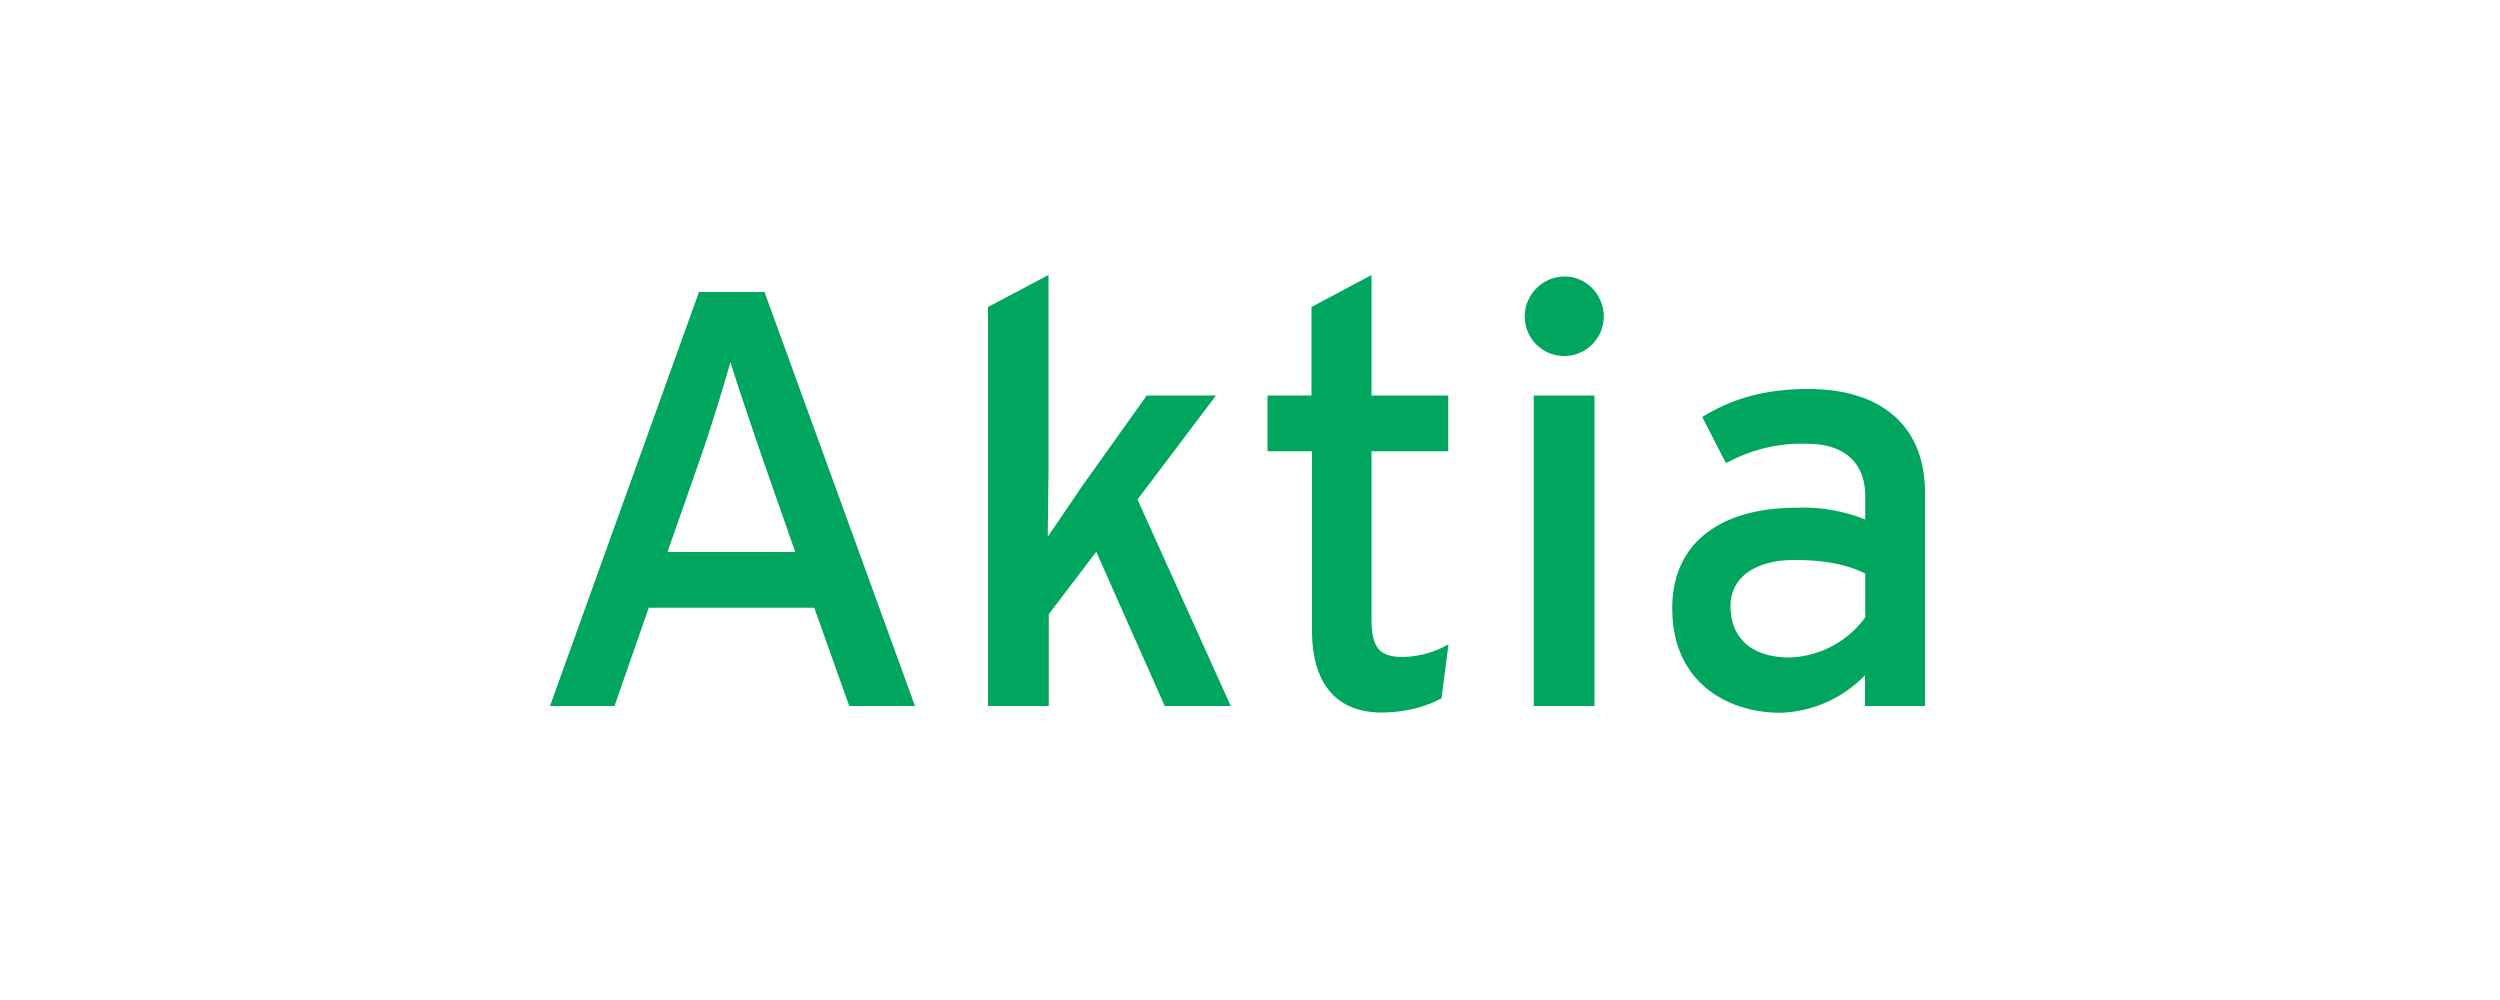 <svg xmlns="http://www.w3.org/2000/svg" viewBox="0 0 100 40"><path fill="#00A65D" d="M36.6 28.24l-6.02-16.56h-2.62L22 28.24h2.58l1.37-3.93h6.62l1.4 3.93h2.63zm-4.8-6.16h-5.1l1.32-3.77a82.03 82.03 0 001.2-3.83c.2.7.86 2.62 1.26 3.8l1.33 3.8zm17.43 6.16l-3.73-8.26 3.14-4.16h-2.77l-2.58 3.62-1.38 2.03.03-2.65V11l-2.42 1.28v15.96h2.43v-3.67l1.9-2.5 2.74 6.17h2.64zm8.7-2.46a3.9 3.9 0 01-1.8.5c-.9 0-1.27-.32-1.27-1.5v-6.73h3.07v-2.23h-3.07V11l-2.4 1.28v3.54H50.7v2.23h1.78v7.16c0 2.23 1.06 3.29 2.78 3.29.97 0 1.8-.24 2.4-.57l.28-2.15zm6.22-13.12c0-.87-.7-1.6-1.56-1.6-.87 0-1.6.71-1.6 1.6a1.58 1.58 0 003.16 0zm-.37 15.58V15.82h-2.43v12.42h2.43zm13.22 0v-8.52c0-2.81-1.89-4.16-4.66-4.16-1.75 0-3.07.39-4.25 1.12l.95 1.85a6.23 6.23 0 013.23-.78c1.51 0 2.34.76 2.34 2.1v.93a6.73 6.73 0 00-2.77-.47c-2.81 0-4.95 1.25-4.95 4.02 0 3.04 2.3 4.18 4.31 4.18a4.9 4.9 0 003.4-1.5v1.23H77zm-2.4-3.53a3.92 3.92 0 01-3 1.59c-1.6 0-2.38-.83-2.38-2.06 0-1.14.99-1.84 2.55-1.84 1.32 0 2.17.21 2.84.54v1.77z"/></svg>
